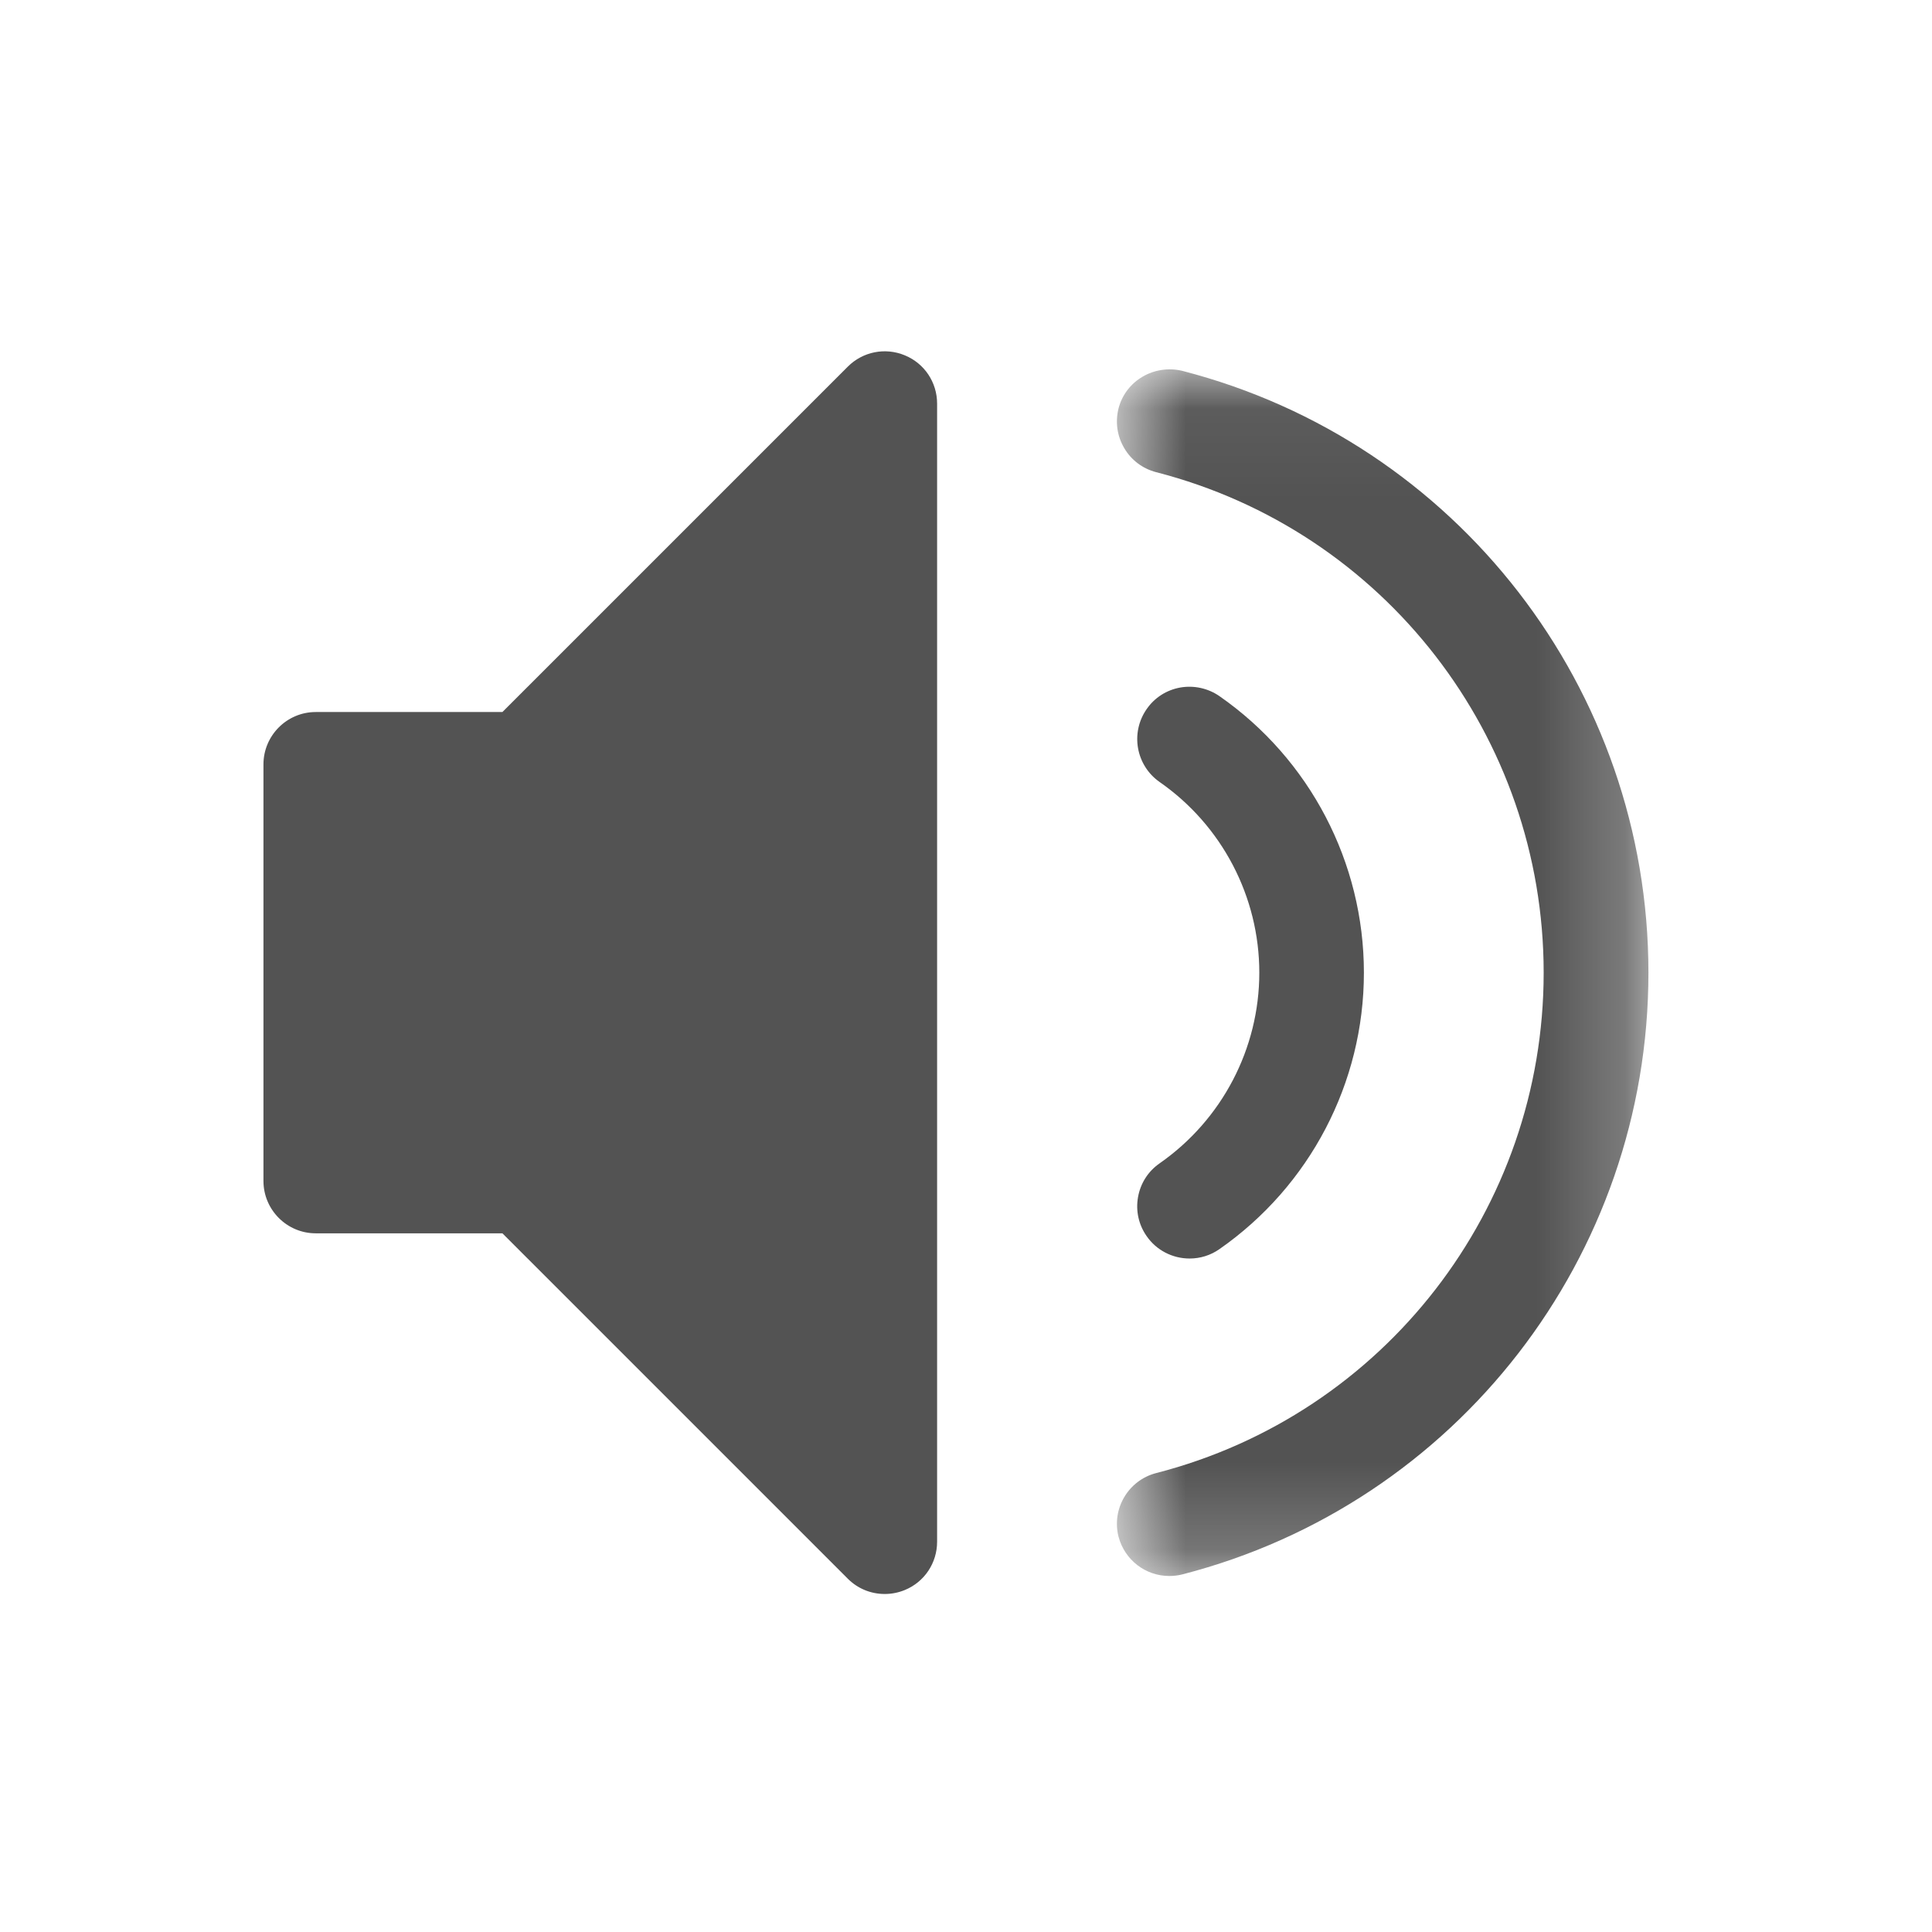 <svg xmlns="http://www.w3.org/2000/svg" xmlns:xlink="http://www.w3.org/1999/xlink" width="22" height="22" viewBox="0 0 22 22">
    <defs>
        <path id="prefix__a" d="M0.719 0.056L6.771 0.056 6.771 13.796 0.719 13.796z"/>
    </defs>
    <g fill="none" fill-rule="evenodd">
        <path fill="#535353" d="M7.303.046c-.225-.093-.479-.041-.649.129L2.721 4.108H.595c-.328 0-.595.268-.595.596v4.744c0 .328.267.596.595.596h2.126l3.933 3.933c.112.112.261.174.421.174.08 0 .157-.016.228-.045.224-.092.368-.308.368-.55V.596c0-.242-.144-.458-.368-.55M10.205 9.247c-.131.091-.218.227-.246.384-.028.157.007.315.098.445.11.16.294.255.489.255.123 0 .24-.037.34-.107 1.03-.718 1.645-1.894 1.645-3.148 0-1.255-.615-2.432-1.645-3.149-.13-.09-.29-.125-.446-.098-.156.028-.293.115-.383.246-.188.27-.122.641.148.83.71.494 1.135 1.306 1.135 2.171 0 .864-.424 1.675-1.135 2.171" transform="translate(3 4)"/>
        <g transform="translate(3 4) translate(9 .15)">
            <mask id="prefix__b" fill="#fff">
                <use xlink:href="#prefix__a"/>
            </mask>
            <path fill="#535353" d="M1.463.073C1.143-.003.82.183.737.5.698.656.721.816.802.953c.08.137.21.234.364.274 2.598.668 4.412 3.012 4.412 5.699s-1.814 5.03-4.412 5.698c-.318.082-.51.407-.429.725.07.264.306.447.578.447.05 0 .1-.006.148-.018 3.125-.805 5.308-3.623 5.308-6.852 0-3.23-2.183-6.048-5.308-6.853" mask="url(#prefix__b)"/>
        </g>
    </g>
</svg>
